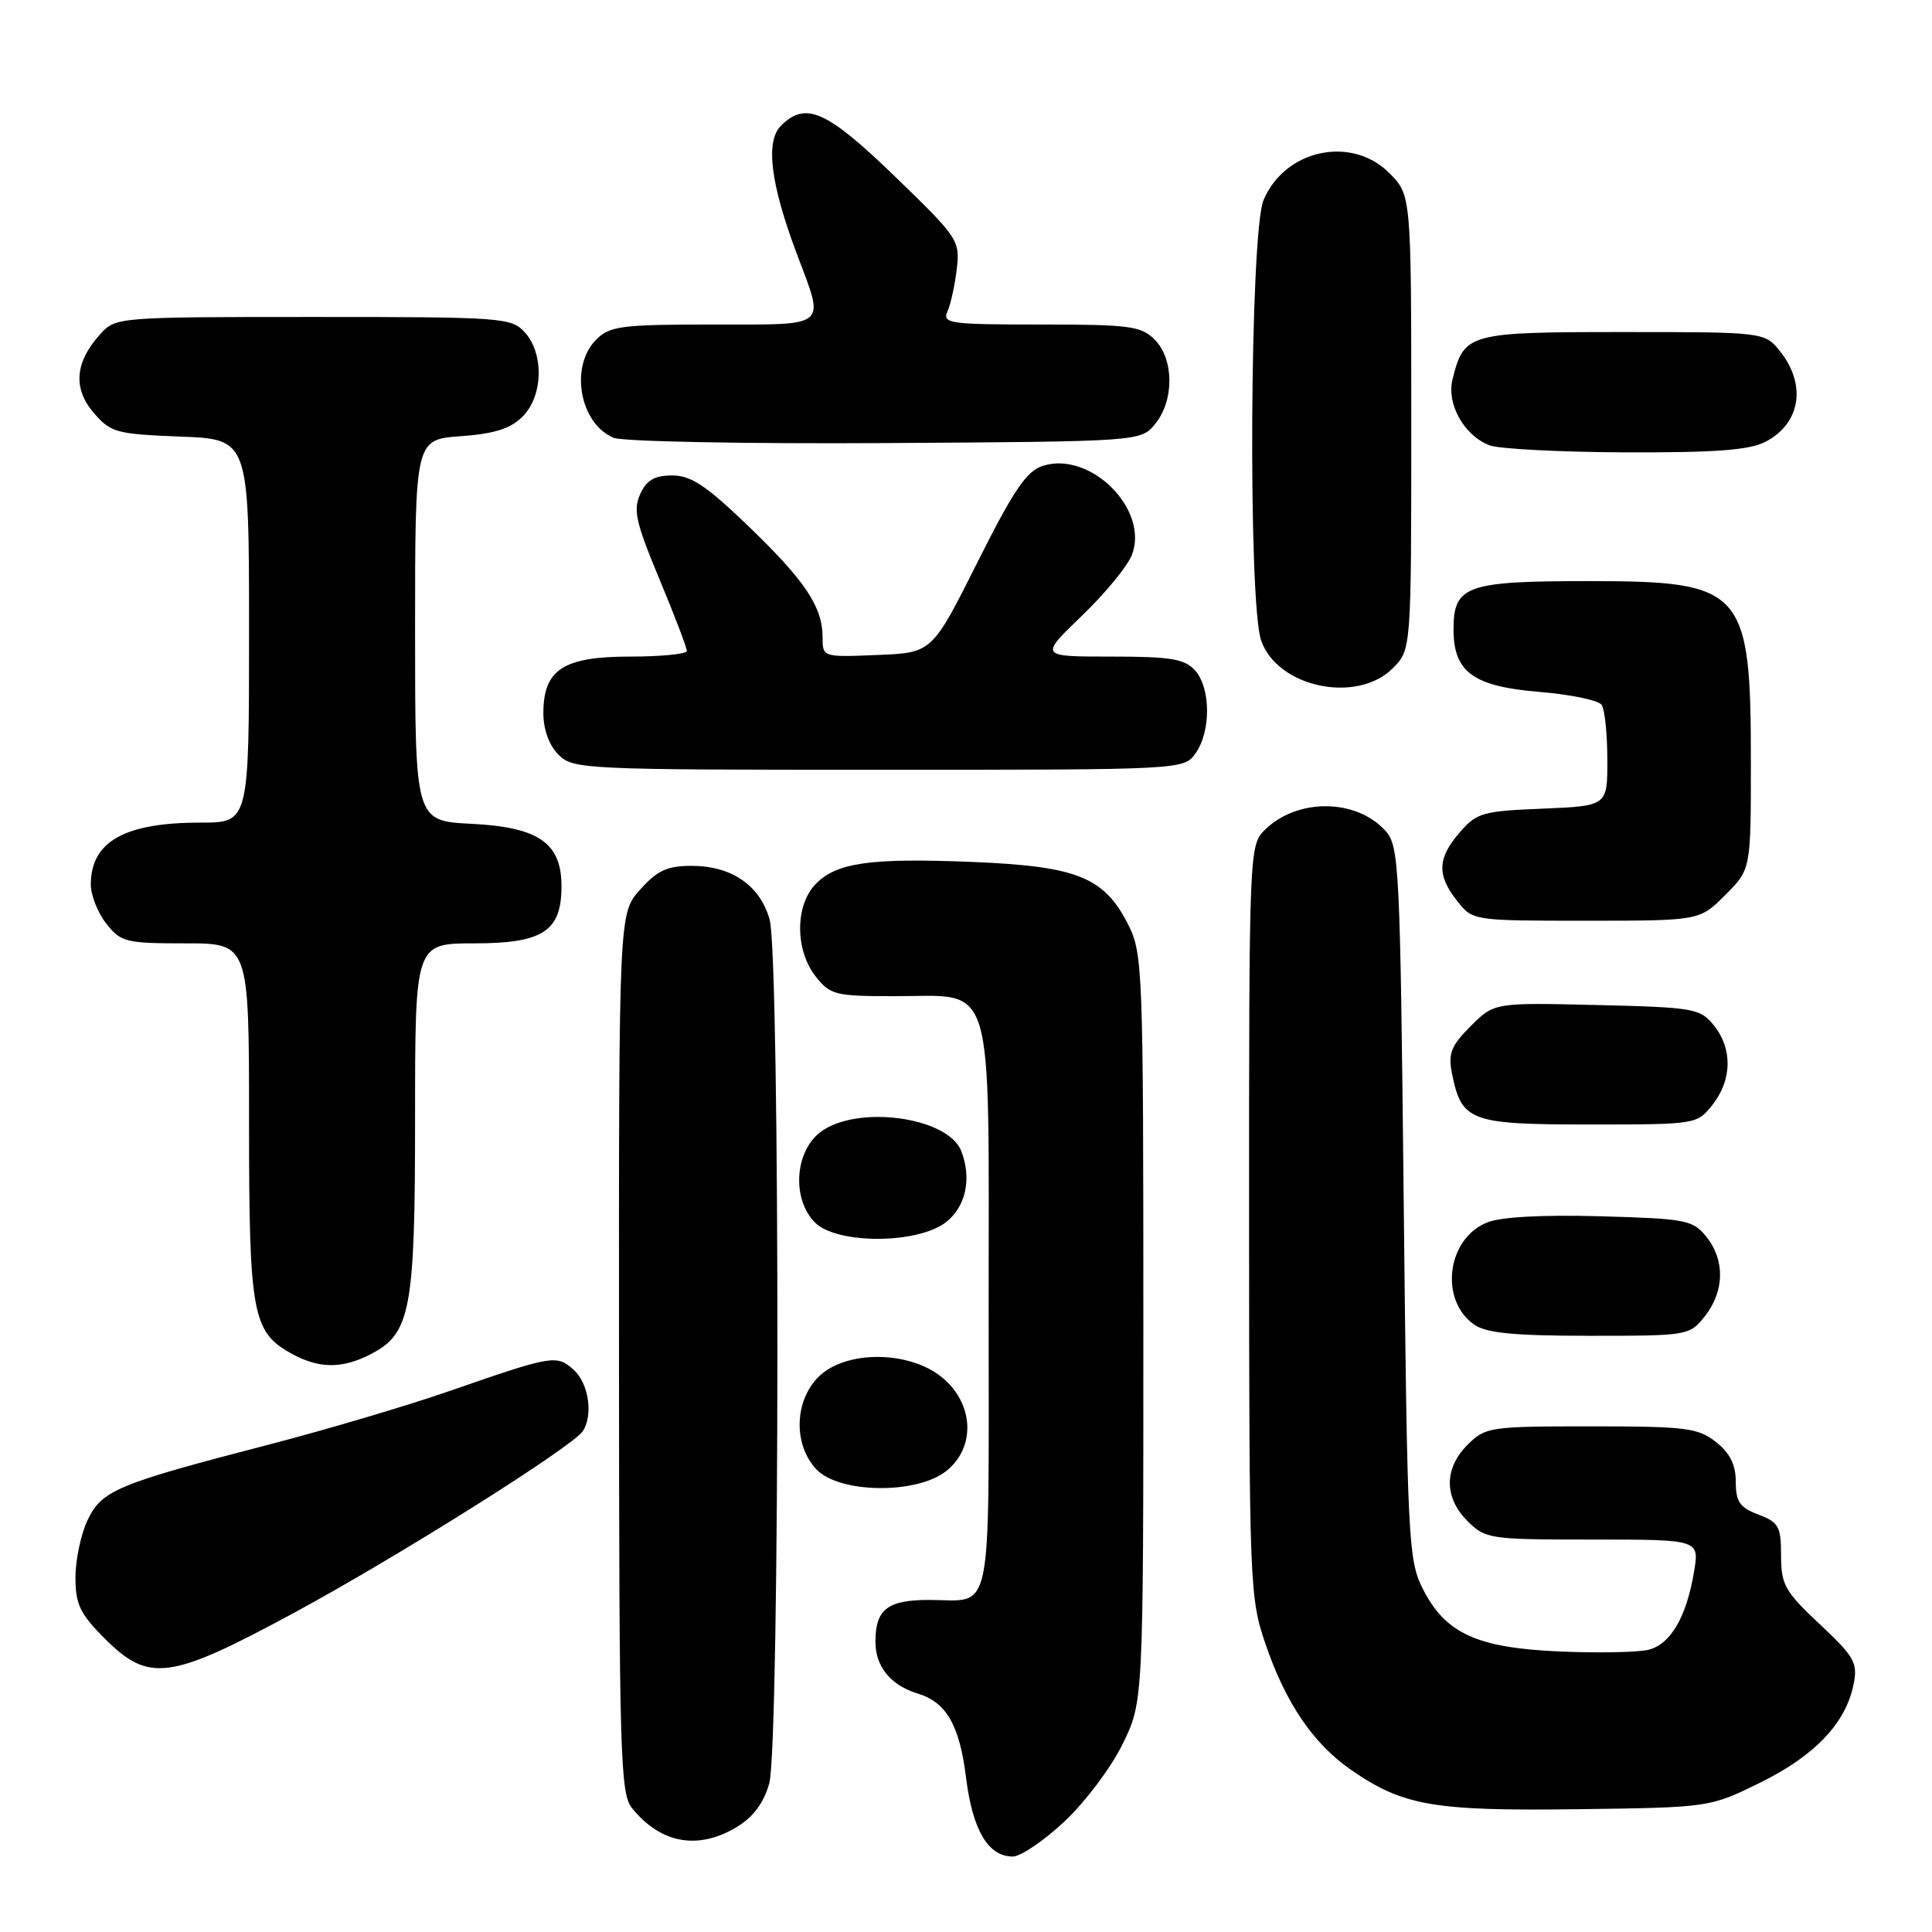 <?xml version="1.0" encoding="UTF-8" standalone="no"?>
<!DOCTYPE svg PUBLIC "-//W3C//DTD SVG 1.1//EN" "http://www.w3.org/Graphics/SVG/1.1/DTD/svg11.dtd" >
<svg xmlns="http://www.w3.org/2000/svg" xmlns:xlink="http://www.w3.org/1999/xlink" version="1.1" viewBox="0 0 256 256">
 <g >
 <path fill="currentColor"
d=" M 141.03 241.37 C 143.75 238.83 147.22 234.22 148.74 231.12 C 151.50 225.50 151.50 225.50 151.50 176.00 C 151.50 128.49 151.42 126.34 149.50 122.53 C 146.33 116.24 142.75 114.79 129.02 114.22 C 115.23 113.65 110.73 114.30 108.00 117.23 C 105.33 120.09 105.37 125.93 108.07 129.37 C 110.02 131.84 110.66 132.00 118.57 132.00 C 131.96 132.00 131.00 128.80 131.00 173.39 C 131.00 215.36 131.69 212.00 123.12 212.00 C 117.59 212.00 116.00 213.24 116.00 217.55 C 116.00 220.84 118.03 223.32 121.62 224.41 C 125.39 225.55 127.15 228.61 128.00 235.50 C 128.87 242.51 130.93 246.00 134.20 246.00 C 135.24 246.00 138.31 243.92 141.03 241.37 Z  M 97.69 242.05 C 99.83 240.74 101.22 238.86 101.93 236.30 C 103.34 231.23 103.38 126.91 101.98 121.85 C 100.72 117.33 96.95 114.73 91.64 114.73 C 88.41 114.73 87.09 115.34 84.82 117.88 C 82.00 121.03 82.00 121.03 82.02 179.27 C 82.04 232.94 82.18 237.67 83.77 239.62 C 87.60 244.32 92.55 245.18 97.69 242.05 Z  M 233.27 236.19 C 240.48 232.64 244.59 228.31 245.61 223.18 C 246.18 220.33 245.74 219.54 241.12 215.21 C 236.50 210.87 236.00 209.98 236.00 206.11 C 236.00 202.27 235.69 201.71 233.00 200.69 C 230.53 199.76 230.00 199.00 230.00 196.35 C 230.00 194.08 229.23 192.54 227.37 191.07 C 224.99 189.20 223.38 189.00 210.82 189.00 C 197.38 189.00 196.83 189.08 194.45 191.45 C 191.33 194.58 191.33 198.42 194.45 201.55 C 196.83 203.92 197.37 204.00 211.04 204.00 C 225.18 204.00 225.18 204.00 224.47 208.25 C 223.47 214.26 221.37 217.87 218.44 218.60 C 217.06 218.95 211.76 219.05 206.67 218.83 C 195.66 218.35 191.50 216.44 188.50 210.47 C 186.61 206.71 186.47 203.96 186.00 159.35 C 185.53 114.66 185.40 112.10 183.58 110.09 C 179.67 105.77 171.82 105.74 167.54 110.02 C 165.54 112.01 165.50 113.09 165.51 161.78 C 165.52 210.08 165.59 211.68 167.68 217.83 C 170.36 225.67 174.00 231.03 179.00 234.50 C 185.90 239.28 189.92 239.98 209.02 239.73 C 226.55 239.50 226.55 239.50 233.27 236.19 Z  M 39.03 213.67 C 52.79 206.22 75.90 191.68 77.23 189.63 C 78.62 187.50 78.00 183.31 76.04 181.53 C 73.76 179.47 73.29 179.55 59.50 184.34 C 54.00 186.25 43.20 189.45 35.50 191.45 C 15.48 196.64 13.47 197.48 11.59 201.45 C 10.72 203.29 10.00 206.70 10.00 209.02 C 10.00 212.58 10.60 213.84 13.88 217.12 C 19.76 222.99 22.50 222.61 39.03 213.67 Z  M 125.37 194.93 C 129.28 191.84 129.08 186.09 124.92 182.59 C 120.58 178.93 112.05 178.86 108.45 182.45 C 105.24 185.67 105.11 191.42 108.17 194.69 C 111.19 197.89 121.41 198.04 125.37 194.93 Z  M 49.13 179.43 C 54.42 176.70 55.00 173.60 55.00 148.03 C 55.00 125.00 55.00 125.00 62.85 125.00 C 71.95 125.00 74.40 123.39 74.40 117.43 C 74.40 111.70 71.39 109.61 62.49 109.16 C 55.00 108.78 55.00 108.78 55.00 83.51 C 55.00 58.24 55.00 58.24 61.04 57.80 C 65.50 57.48 67.64 56.80 69.24 55.21 C 71.96 52.49 72.11 46.89 69.55 44.05 C 67.77 42.08 66.63 42.00 41.52 42.00 C 15.65 42.00 15.32 42.03 13.31 44.25 C 9.93 47.96 9.63 51.46 12.41 54.69 C 14.67 57.32 15.39 57.52 23.91 57.85 C 33.00 58.20 33.00 58.20 33.00 83.60 C 33.00 109.00 33.00 109.00 26.57 109.00 C 16.54 109.00 12.10 111.48 12.03 117.12 C 12.01 118.55 12.93 120.92 14.07 122.37 C 16.02 124.84 16.66 125.00 24.57 125.00 C 33.00 125.00 33.00 125.00 33.00 148.55 C 33.00 174.29 33.42 176.54 38.76 179.43 C 42.33 181.37 45.39 181.37 49.13 179.43 Z  M 225.93 174.37 C 228.52 171.07 228.58 166.94 226.09 163.86 C 224.30 161.65 223.39 161.48 212.00 161.16 C 204.22 160.95 198.81 161.25 197.00 162.00 C 191.70 164.19 190.71 172.28 195.34 175.52 C 196.94 176.64 200.62 177.00 210.65 177.00 C 223.72 177.00 223.88 176.97 225.93 174.37 Z  M 125.37 161.93 C 127.98 159.87 128.78 156.18 127.38 152.54 C 125.62 147.95 113.38 146.34 108.63 150.07 C 105.27 152.72 104.94 158.94 108.00 162.00 C 110.90 164.90 121.64 164.86 125.37 161.93 Z  M 226.93 146.37 C 229.52 143.07 229.58 138.94 227.09 135.86 C 225.28 133.62 224.47 133.48 211.59 133.17 C 198.00 132.85 198.00 132.85 194.88 135.96 C 192.27 138.57 191.87 139.59 192.39 142.22 C 193.67 148.59 194.76 149.00 210.58 149.00 C 224.81 149.00 224.86 148.99 226.93 146.37 Z  M 228.60 118.60 C 232.00 115.20 232.00 115.20 232.00 101.07 C 232.00 78.05 231.06 77.00 210.47 77.00 C 194.27 77.00 192.60 77.60 192.60 83.41 C 192.60 89.07 195.23 90.97 204.07 91.69 C 208.16 92.03 211.83 92.80 212.23 93.40 C 212.64 94.01 212.98 97.27 212.98 100.65 C 213.00 106.79 213.00 106.79 204.41 107.15 C 196.45 107.47 195.65 107.70 193.41 110.31 C 190.46 113.74 190.37 115.93 193.07 119.37 C 195.15 122.00 195.15 122.00 210.17 122.00 C 225.20 122.00 225.20 122.00 228.60 118.60 Z  M 158.44 99.78 C 160.48 96.87 160.43 91.13 158.35 88.83 C 156.96 87.30 155.12 87.00 147.21 87.00 C 137.73 87.00 137.73 87.00 143.35 81.60 C 146.44 78.63 149.43 74.99 149.99 73.51 C 152.28 67.51 144.50 59.73 138.20 61.72 C 136.02 62.41 134.34 64.89 129.50 74.54 C 123.50 86.50 123.50 86.50 116.25 86.79 C 109.04 87.09 109.00 87.07 109.00 84.49 C 109.00 80.42 106.74 77.02 99.20 69.75 C 93.60 64.36 91.57 63.00 89.08 63.00 C 86.73 63.00 85.68 63.61 84.83 65.47 C 83.87 67.57 84.26 69.28 87.37 76.72 C 89.38 81.55 91.02 85.84 91.01 86.25 C 91.01 86.66 87.62 87.00 83.50 87.00 C 74.64 87.00 72.00 88.72 72.00 94.50 C 72.00 96.67 72.76 98.76 74.00 100.00 C 75.93 101.93 77.33 102.00 116.44 102.00 C 156.89 102.00 156.89 102.00 158.44 99.78 Z  M 184.55 88.55 C 187.00 86.09 187.00 86.09 187.00 55.97 C 187.00 25.85 187.00 25.85 184.08 22.92 C 179.06 17.90 170.23 19.82 167.42 26.53 C 165.62 30.85 165.35 79.85 167.11 84.87 C 169.27 91.09 179.79 93.30 184.55 88.55 Z  M 233.93 58.54 C 238.55 56.15 239.40 51.05 235.93 46.63 C 233.85 44.00 233.85 44.00 215.08 44.00 C 194.52 44.00 193.99 44.14 192.47 50.26 C 191.66 53.50 193.95 57.64 197.31 58.99 C 198.51 59.48 206.61 59.90 215.30 59.94 C 227.31 59.98 231.78 59.65 233.93 58.54 Z  M 153.09 56.14 C 155.61 53.03 155.56 47.56 153.00 45.00 C 151.20 43.20 149.67 43.00 137.89 43.00 C 125.78 43.00 124.84 42.87 125.55 41.25 C 125.98 40.29 126.53 37.76 126.78 35.62 C 127.22 31.87 126.96 31.48 118.57 23.37 C 109.53 14.63 106.75 13.39 103.48 16.66 C 101.40 18.74 102.09 24.35 105.57 33.60 C 109.32 43.56 109.98 43.00 94.50 43.00 C 82.33 43.00 80.80 43.20 79.00 45.00 C 75.45 48.55 76.81 56.16 81.32 58.01 C 82.52 58.51 98.73 58.82 117.34 58.71 C 151.18 58.50 151.18 58.50 153.09 56.14 Z "/>
</g>
</svg>